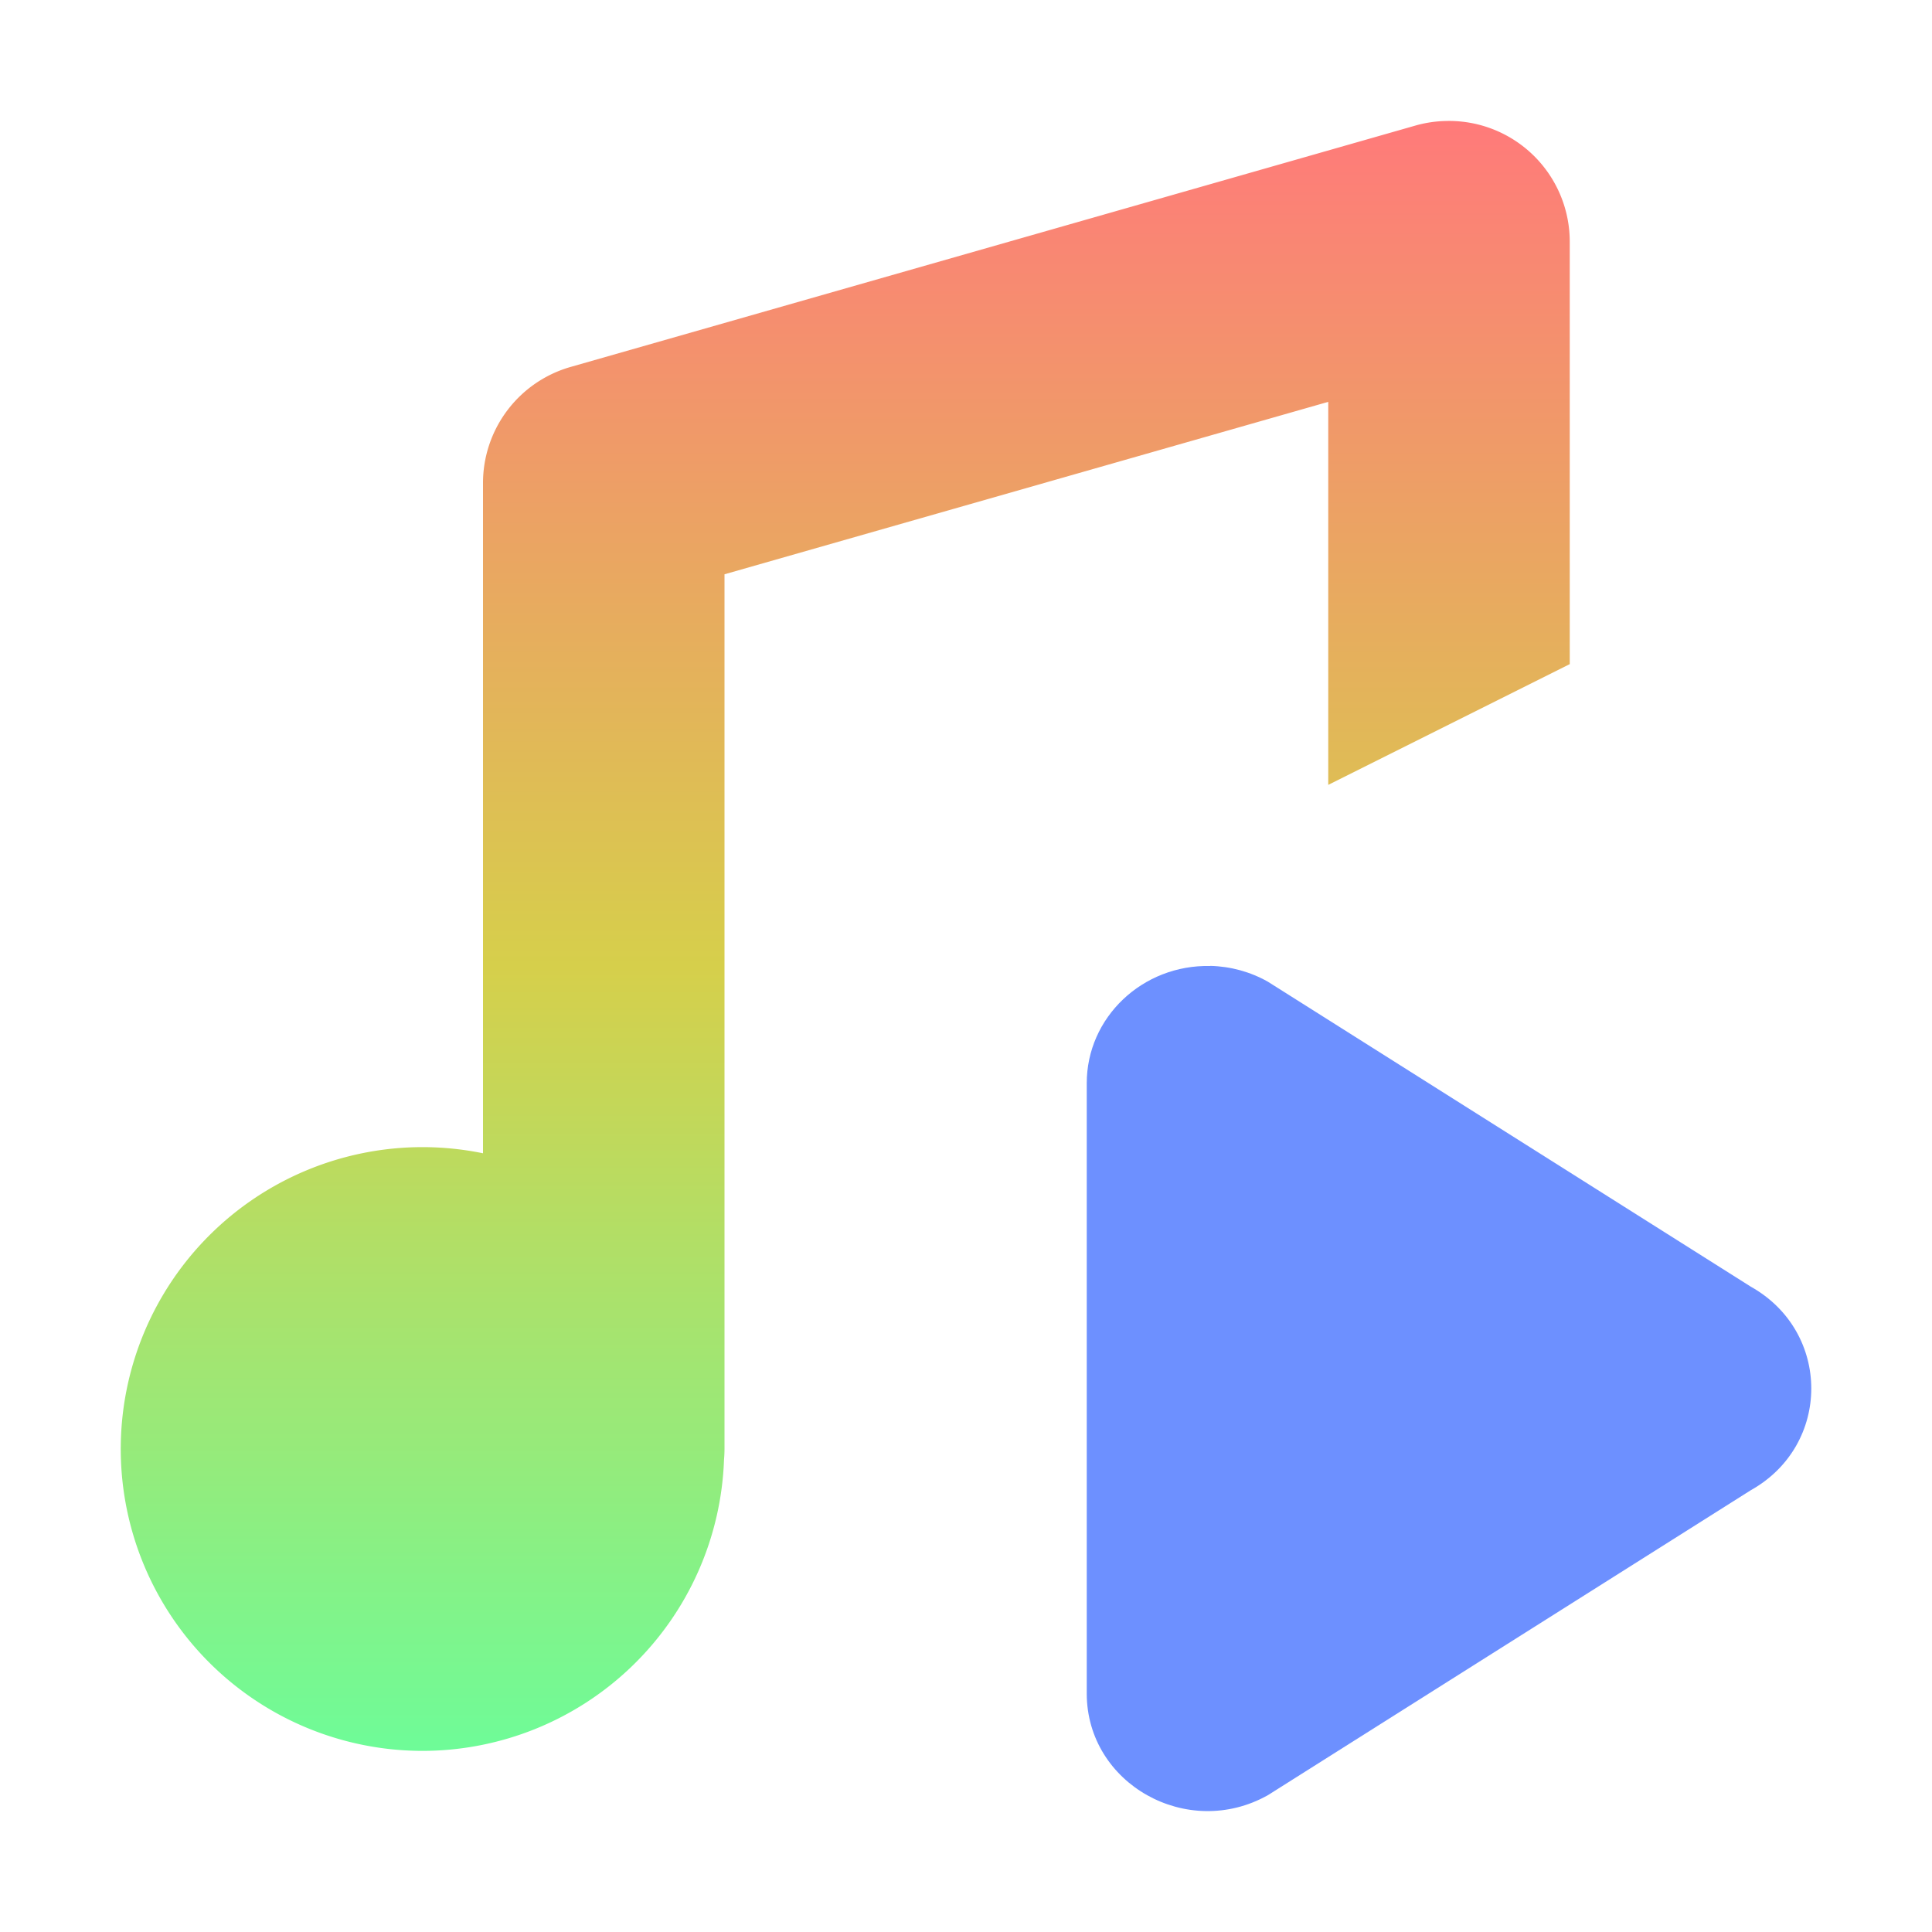 <svg width="16" height="16" viewBox="0 0 16 16" xmlns="http://www.w3.org/2000/svg">
<linearGradient id="a" x1="8" x2="8" y1="1" y2="15" gradientUnits="userSpaceOnUse">
<stop stop-color="#ff7a7a" offset="0"/>
<stop stop-color="#d6cf4b" offset=".5"/>
<stop stop-color="#66ff9e" offset="1"/>
</linearGradient>
<g transform="translate(0 -1036.4)">
<path d="m10.023 1044.4c-.561-.013-1.024.426-1.023.972v5.054c.001.748.834 1.215 1.5.841l4-2.526c.667-.374.667-1.31 0-1.685l-4-2.526c-.145-.082-.309-.127-.477-.131z" fill="#6d90ff"/>
<path transform="translate(0 1036.4)" d="m11.971 1.002a1 1 0 0 0 -.246.037l-7 2a1 1 0 0 0 -.725.961v5.551a2.5 2.5 0 0 0 -.5-.051 2.5 2.5 0 0 0 -2.5 2.5 2.5 2.5 0 0 0 2.5 2.5 2.5 2.5 0 0 0 2.496-2.412 1 1 0 0 0 .004-.088v-7.244l5-1.428v3.172l2-1v-3.5a1 1 0 0 0 -1.029-.998z" fill="url(#a)"/>
</g>
</svg>
